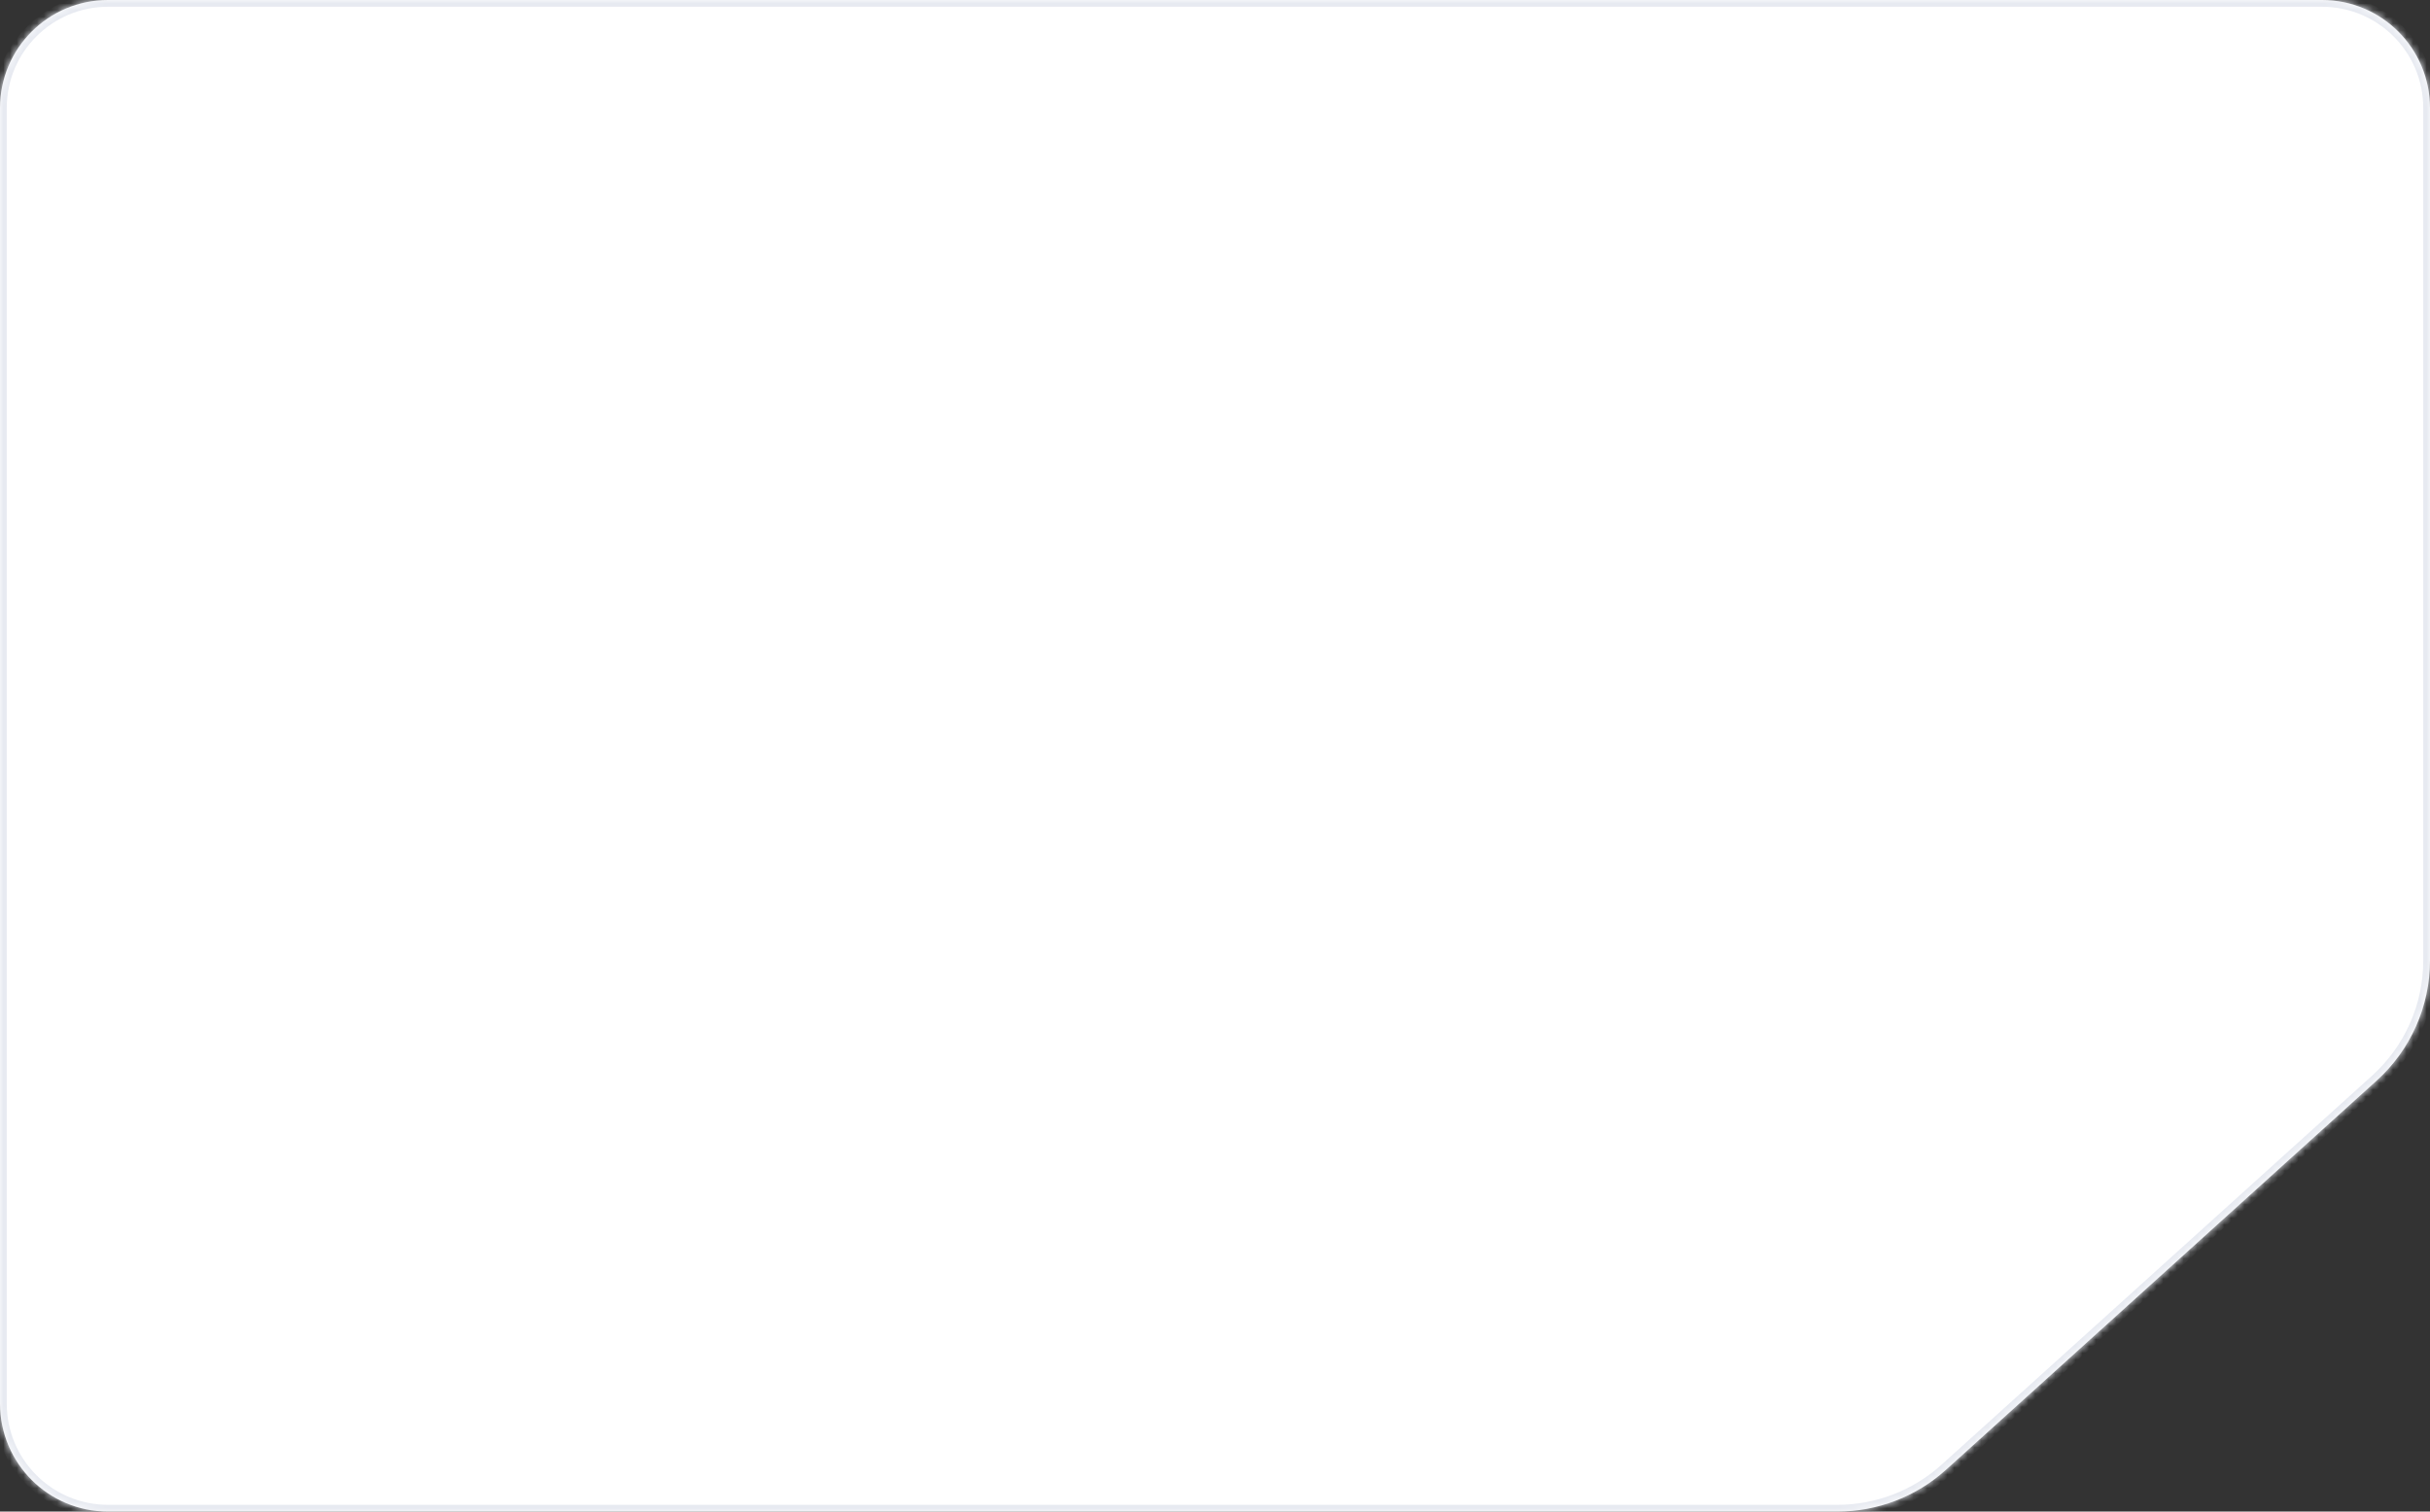 <svg width="360" height="224" viewBox="0 0 360 224" fill="none" xmlns="http://www.w3.org/2000/svg">
<rect x="0" y="0" width="360" height="224" fill="#333333" stroke="none"/>
<mask id="path-1-inside-1_112_11909" fill="white">
<path fill-rule="evenodd" clip-rule="evenodd" d="M16 0C7.163 0 0 7.163 0 16V208C0 216.837 7.163 224 16 224H272.208C278.154 224 283.889 221.792 288.301 217.805L352.093 160.147C357.127 155.597 360 149.128 360 142.342V16C360 7.163 352.837 0 344 0H16Z"/>
</mask>
<path fill-rule="evenodd" clip-rule="evenodd" d="M16 0C7.163 0 0 7.163 0 16V208C0 216.837 7.163 224 16 224H272.208C278.154 224 283.889 221.792 288.301 217.805L352.093 160.147C357.127 155.597 360 149.128 360 142.342V16C360 7.163 352.837 0 344 0H16Z" fill="white"/>
<path d="M352.093 160.147L351.422 159.405L352.093 160.147ZM288.301 217.805L287.63 217.063L288.301 217.805ZM1 16C1 7.716 7.716 1 16 1V-1C6.611 -1 -1 6.611 -1 16H1ZM1 208V16H-1V208H1ZM16 223C7.716 223 1 216.284 1 208H-1C-1 217.389 6.611 225 16 225V223ZM272.208 223H16V225H272.208V223ZM288.971 218.547L352.763 160.889L351.422 159.405L287.63 217.063L288.971 218.547ZM359 16V142.342H361V16H359ZM344 1C352.284 1 359 7.716 359 16H361C361 6.611 353.389 -1 344 -1V1ZM16 1H344V-1H16V1ZM352.763 160.889C358.008 156.149 361 149.41 361 142.342H359C359 148.845 356.247 155.044 351.422 159.405L352.763 160.889ZM272.208 225C278.402 225 284.376 222.7 288.971 218.547L287.63 217.063C283.403 220.884 277.907 223 272.208 223V225Z" fill="#E7EAF1" mask="url(#path-1-inside-1_112_11909)"/>
</svg>
